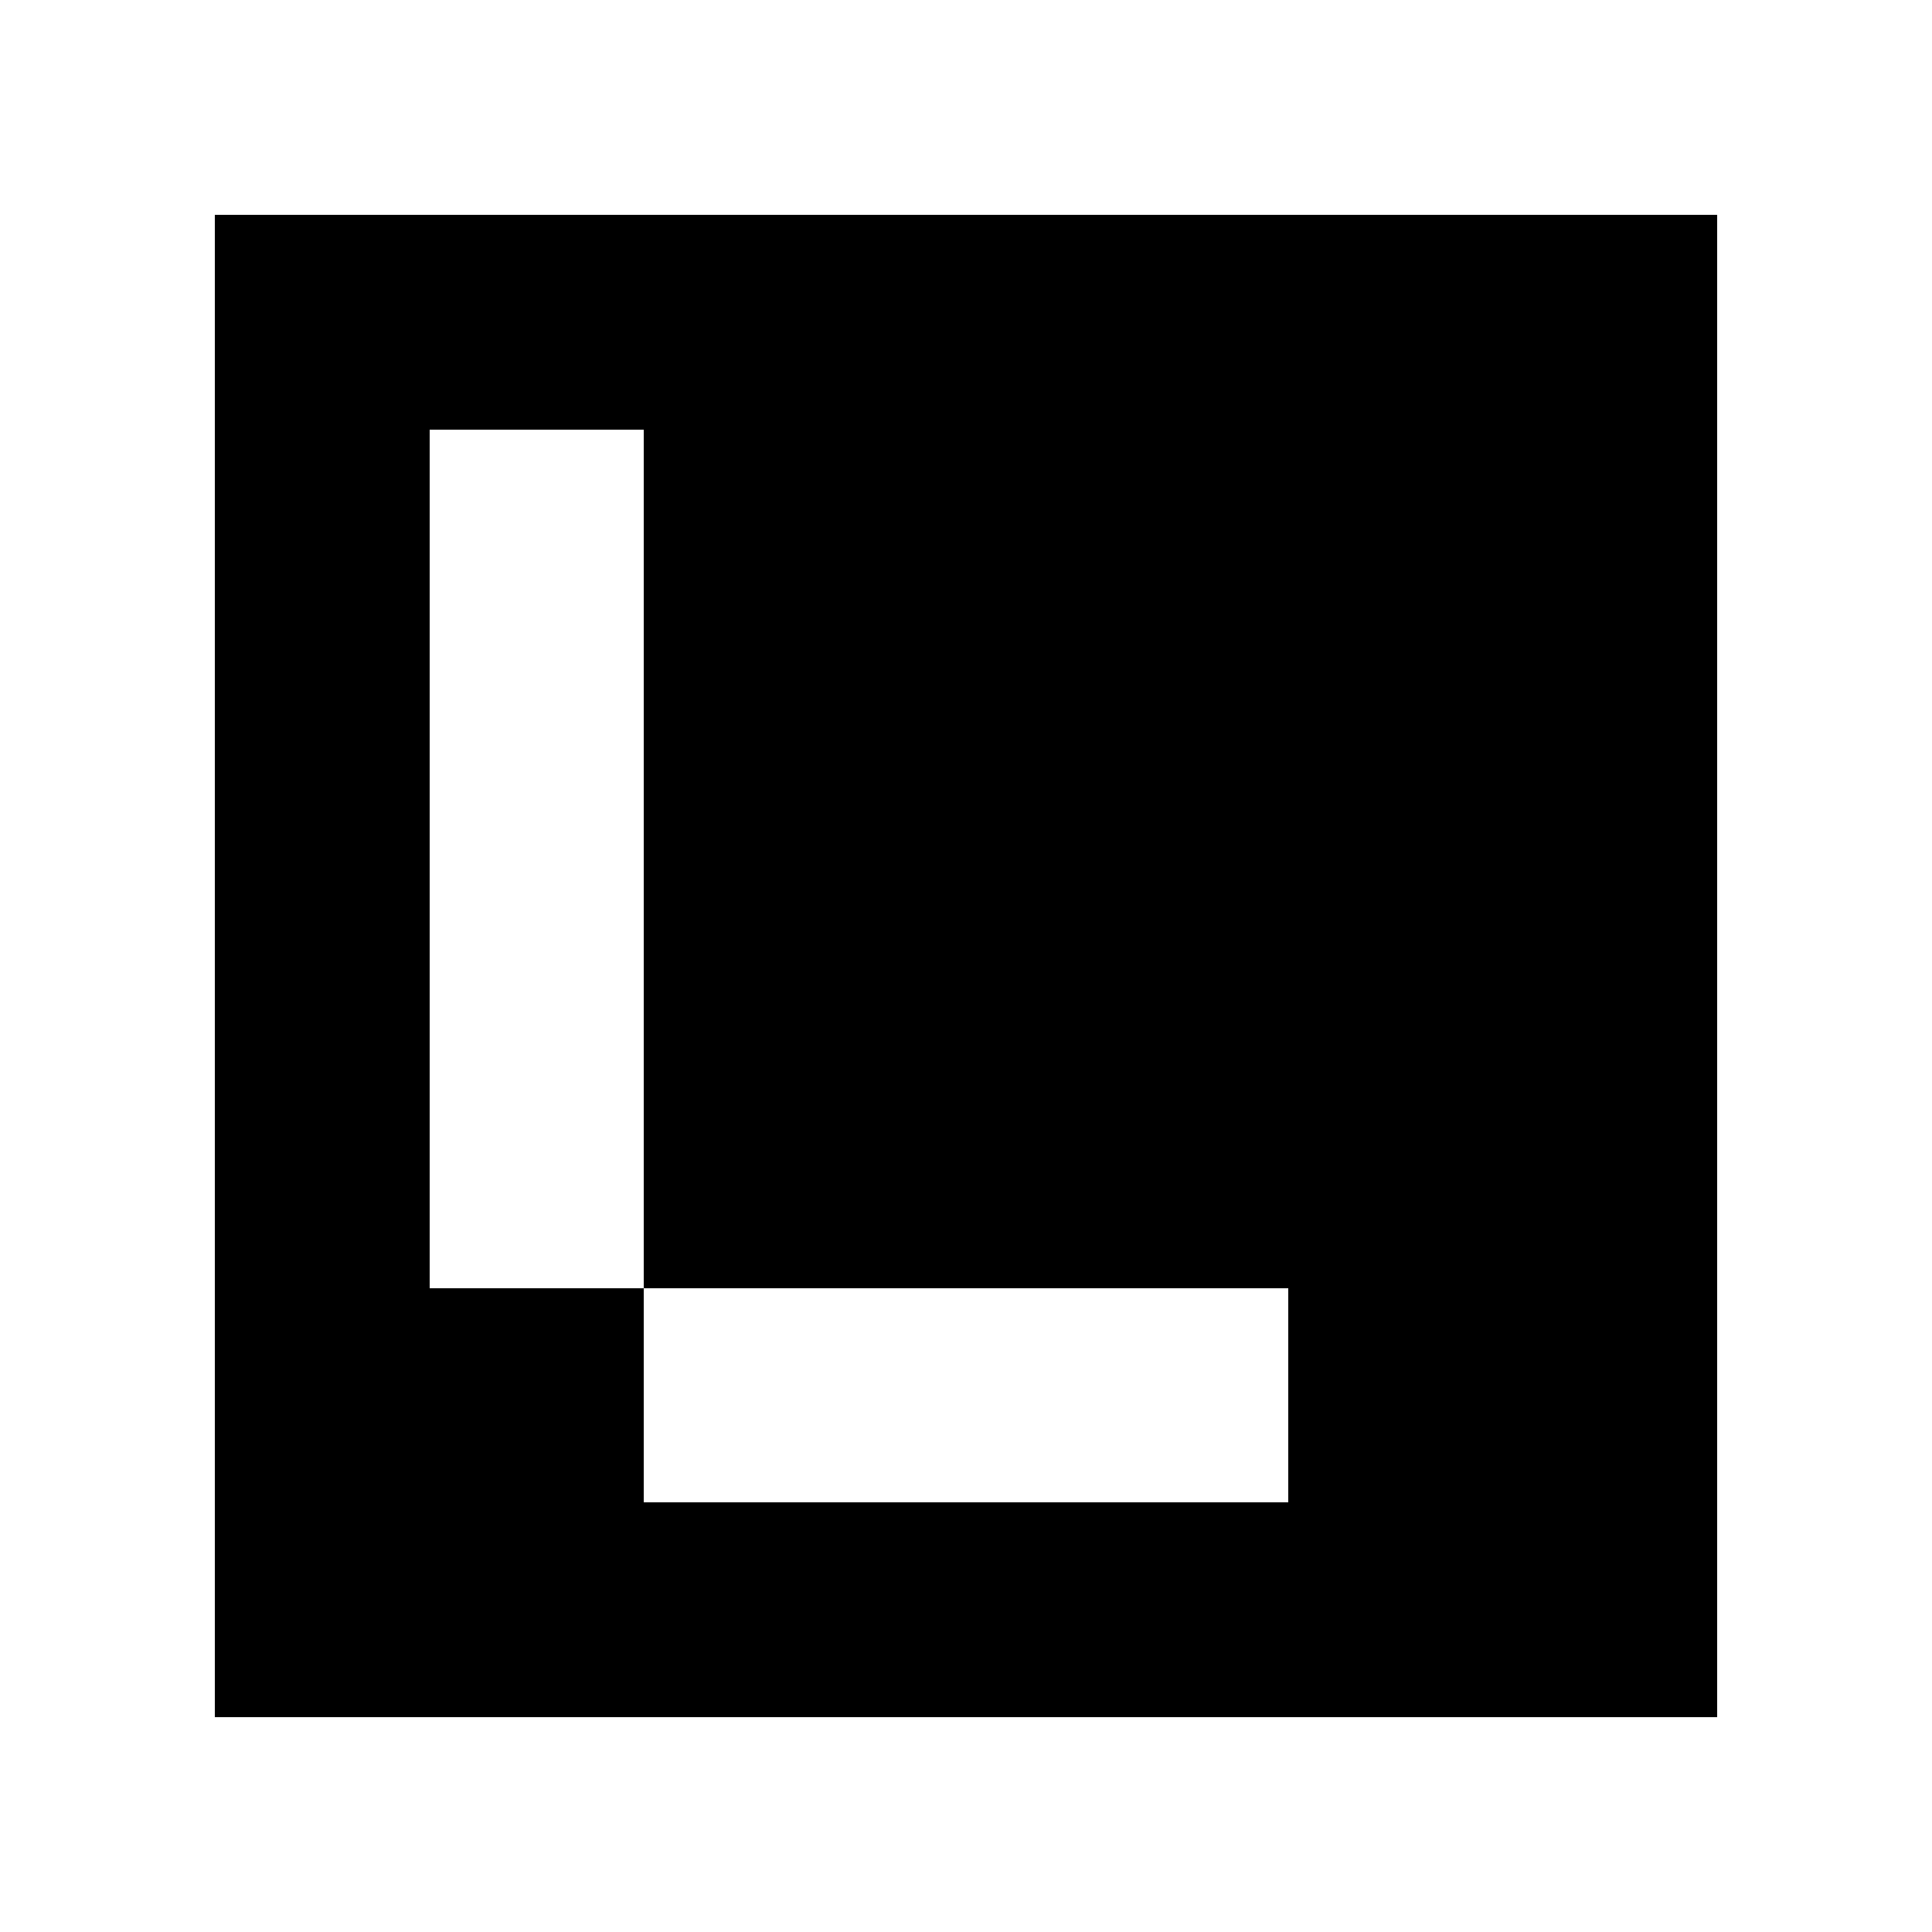 <svg height="400px" width="400px" viewBox="0 0 9 9" version="1.1" xmlns="http://www.w3.org/2000/svg">
 <rect x="0" y="0" height="9" width="9" fill="white"/>
 <svg x="1" y="1" height="7" width="7" shape-rendering="crispEdges">
  <rect x="0" y="0" height="7" width="7" fill="black"/>
  <rect x="1" y="1" height="1" width="1" fill="white"/>
  <rect x="1" y="2" height="1" width="1" fill="white"/>
  <rect x="1" y="3" height="1" width="1" fill="white"/>
  <rect x="1" y="4" height="1" width="1" fill="white"/>
  <rect x="2" y="5" height="1" width="1" fill="white"/>
  <rect x="3" y="5" height="1" width="1" fill="white"/>
  <rect x="4" y="5" height="1" width="1" fill="white"/>
 </svg>
</svg>